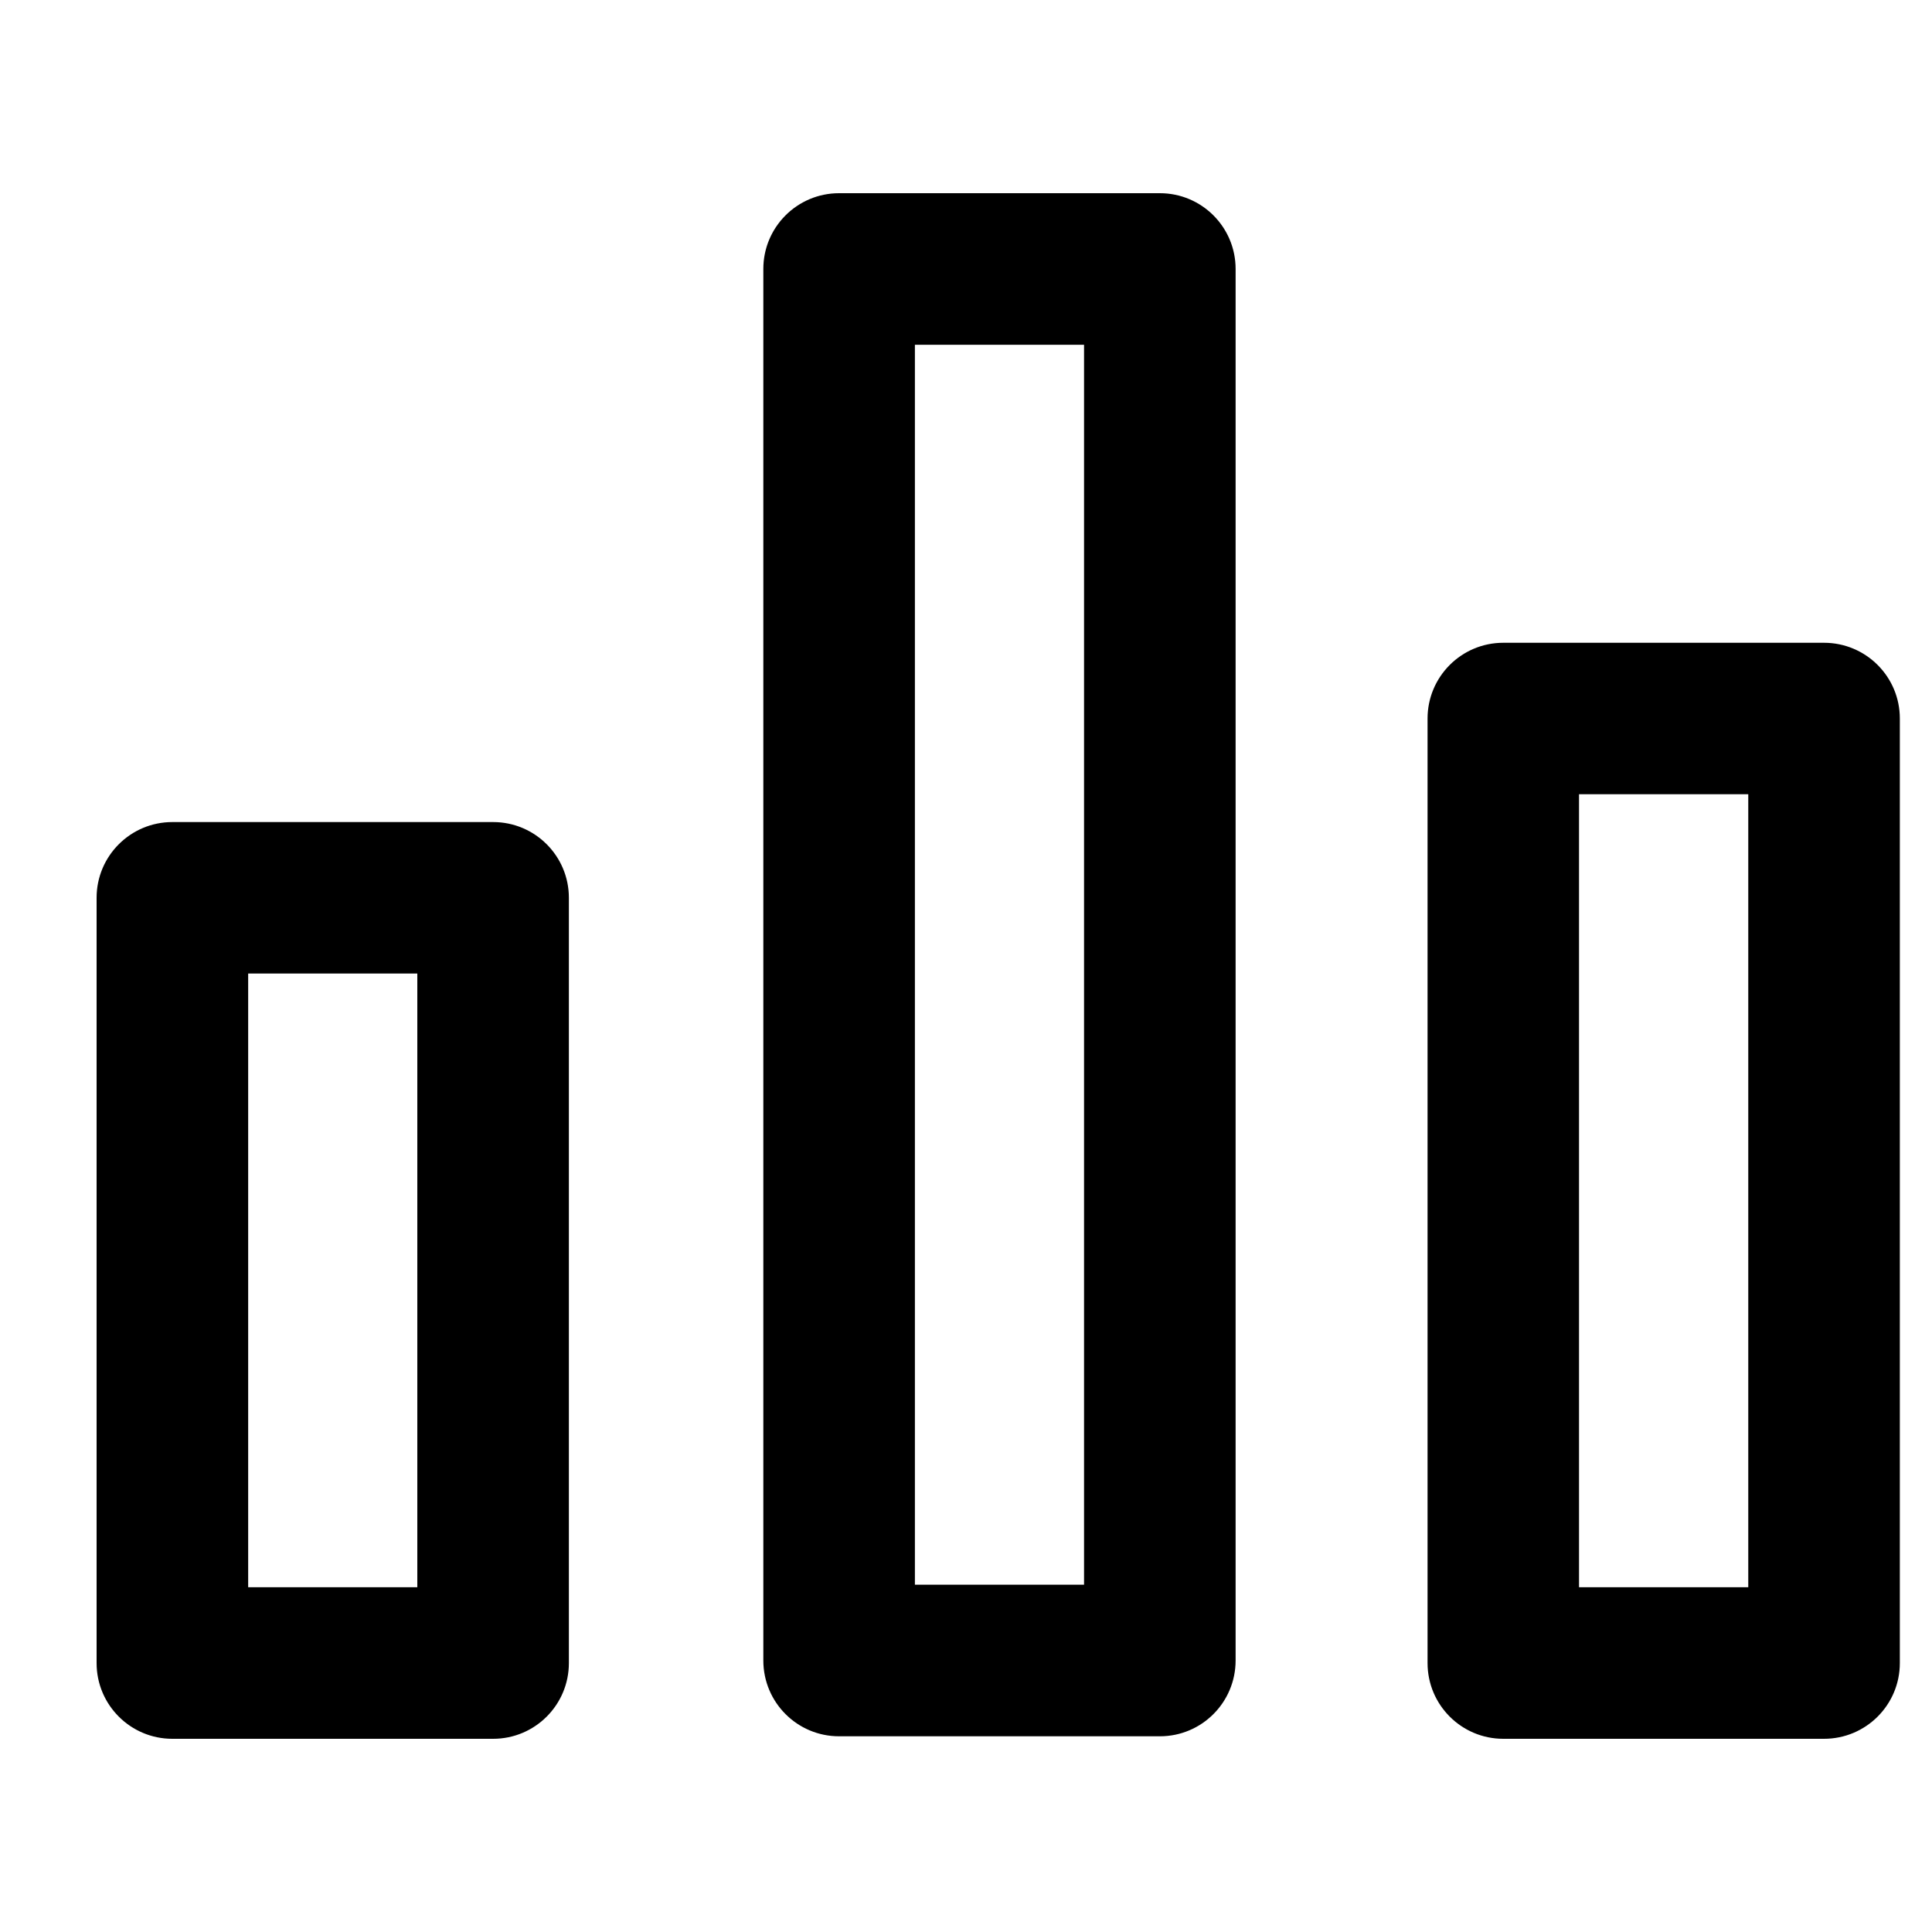 <svg width="20" height="20"  xmlns="http://www.w3.org/2000/svg">
<path d="M12.007 2H8.686C8.253 2 7.902 2.351 7.902 2.784V17.189C7.902 17.623 8.253 17.974 8.686 17.974H12.007C12.44 17.974 12.791 17.623 12.791 17.189V2.784C12.791 2.351 12.44 2 12.007 2ZM11.222 16.405H9.471V3.569H11.222V16.405ZM5.105 8.51H1.784C1.351 8.51 1 8.861 1 9.294V17.216C1 17.649 1.351 18 1.784 18H5.105C5.538 18 5.889 17.649 5.889 17.216V9.294C5.889 8.861 5.538 8.51 5.105 8.51ZM4.32 16.431H2.569V10.078H4.32V16.431ZM15.562 6.654H18.882C19.316 6.654 19.667 7.005 19.667 7.438V17.216C19.667 17.649 19.316 18 18.882 18H15.562C15.129 18 14.778 17.649 14.778 17.216V7.438C14.778 7.005 15.129 6.654 15.562 6.654ZM16.346 16.431H18.098V8.222H16.346V16.431Z" />
</svg>
